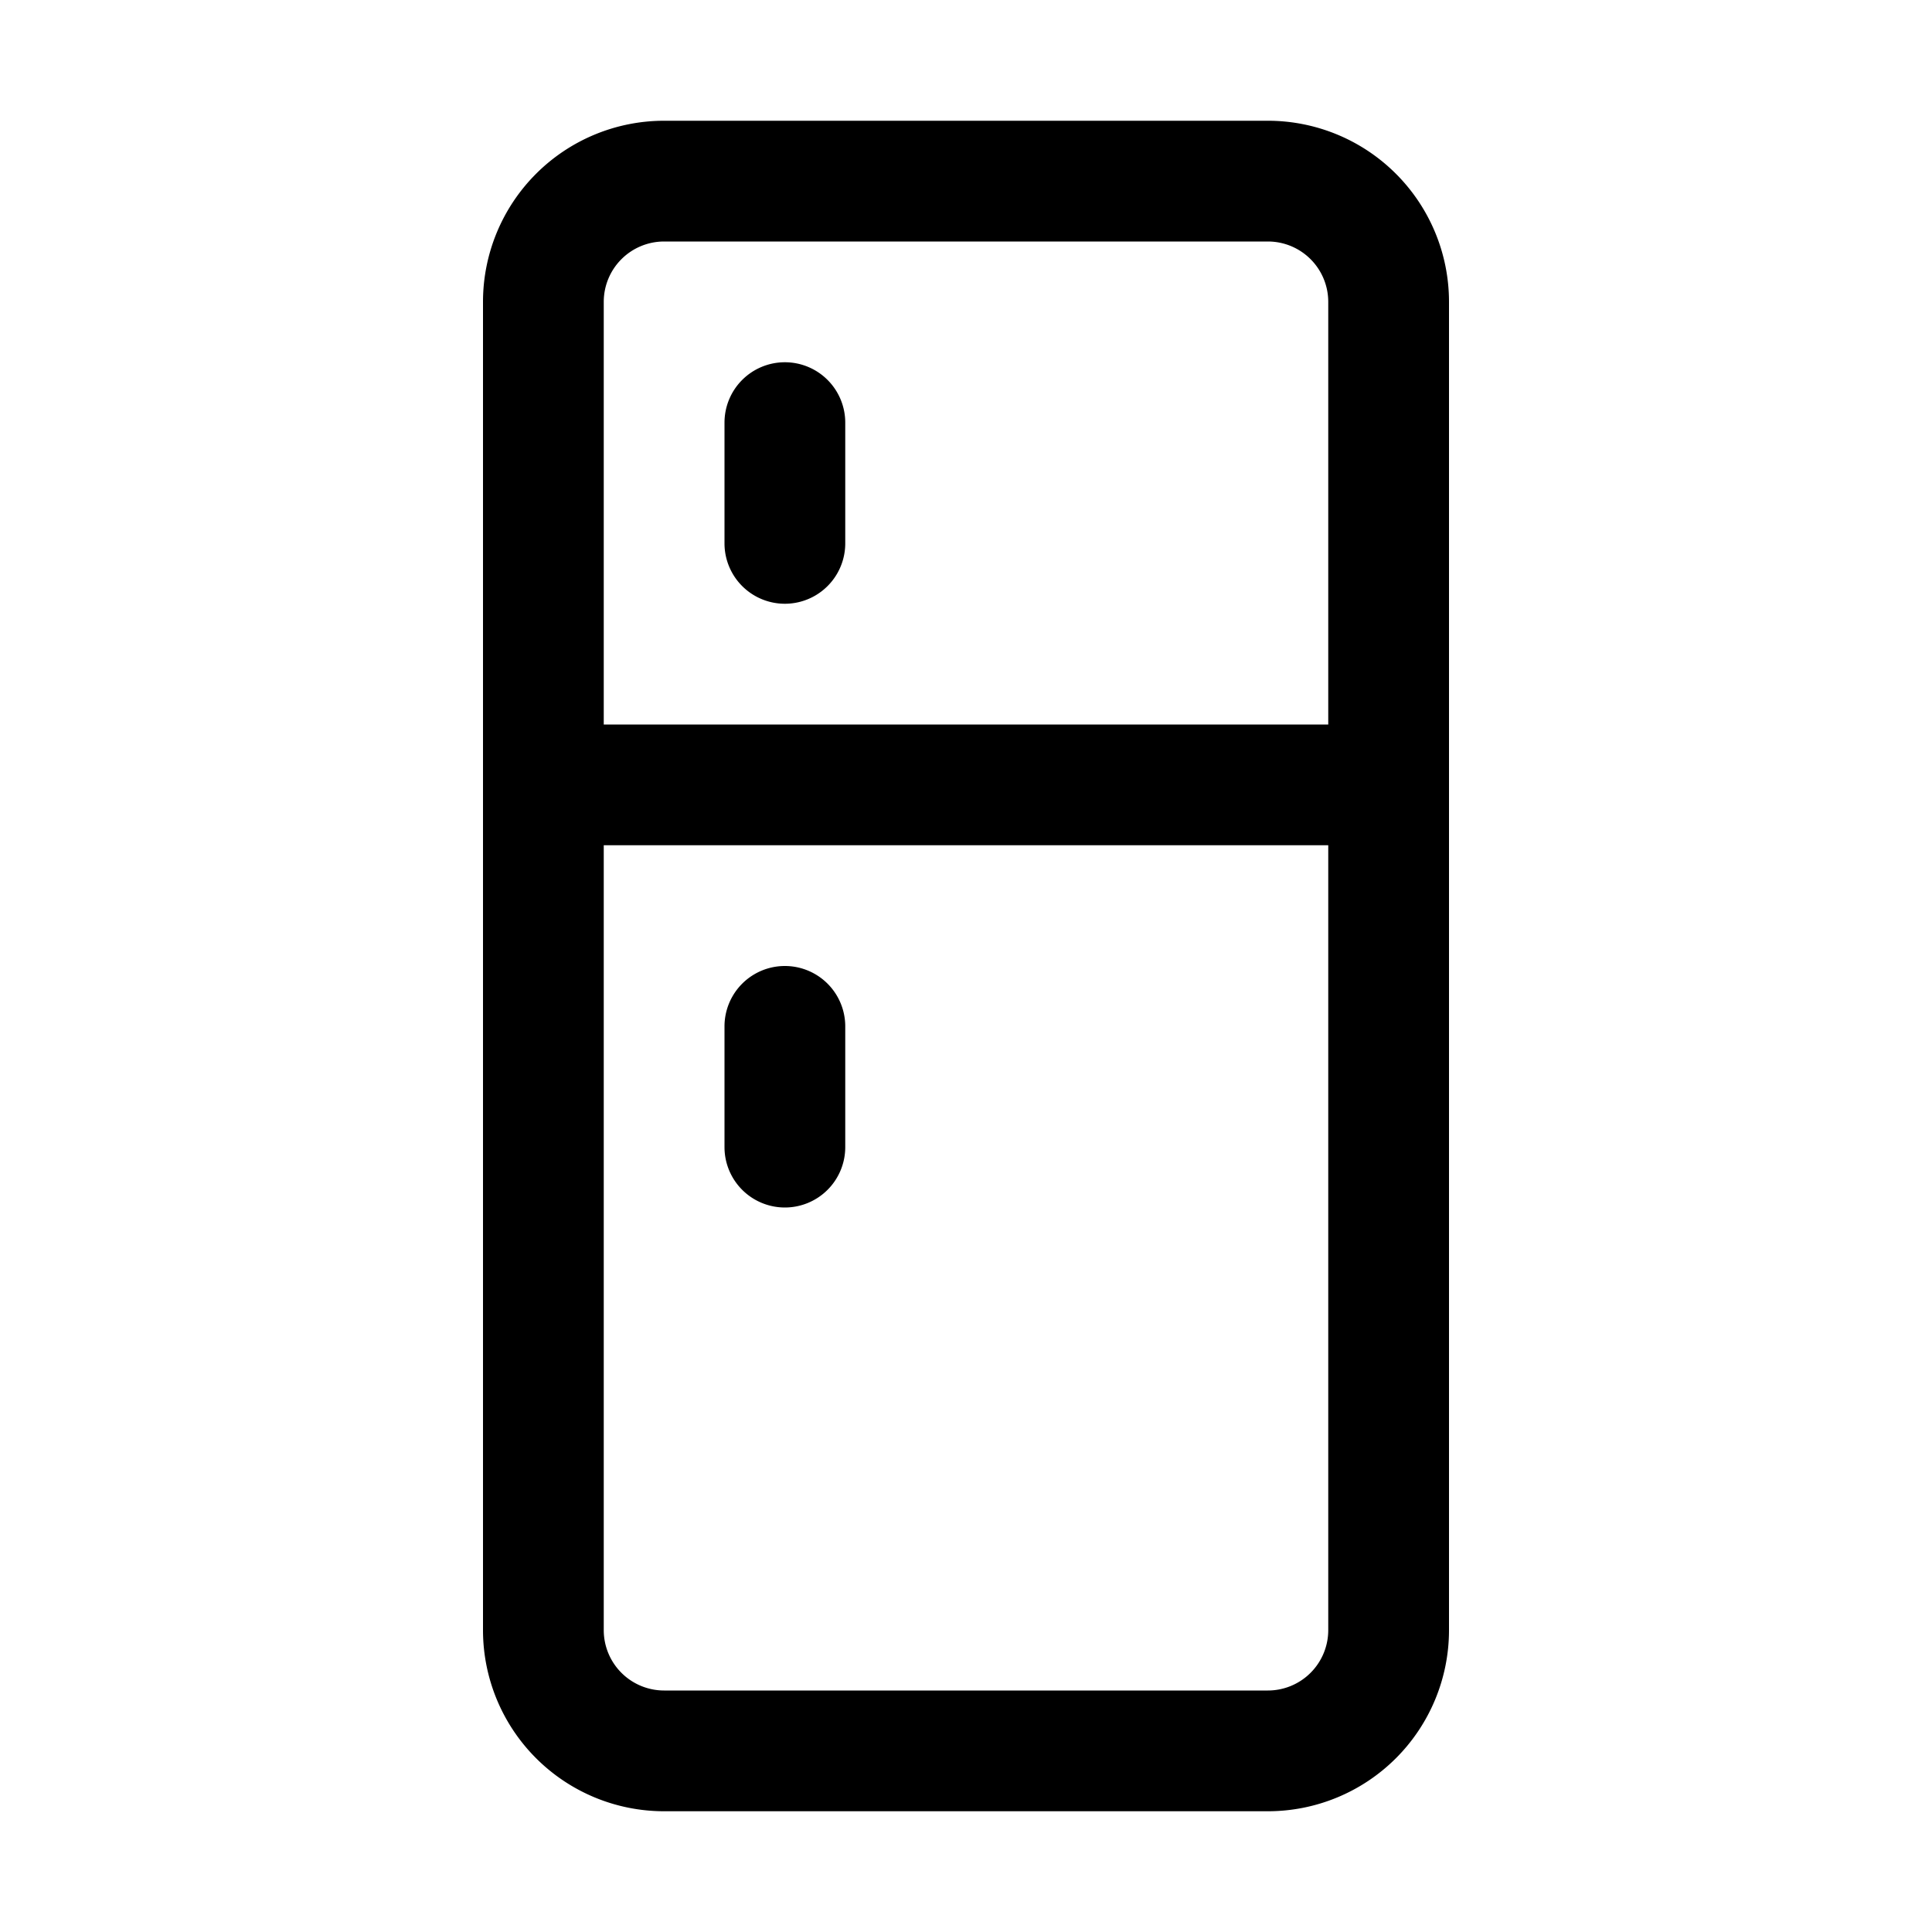 <svg xmlns="http://www.w3.org/2000/svg" viewBox="0 0 32 32"><g data-name="Layer 5"><path d="M21,2H11A3,3,0,0,0,8,5V27a3,3,0,0,0,3,3H21a3,3,0,0,0,3-3V5A3,3,0,0,0,21,2Zm1,25a1,1,0,0,1-1,1H11a1,1,0,0,1-1-1V14H22Zm0-15H10V5a1,1,0,0,1,1-1H21a1,1,0,0,1,1,1Z"/><path d="M13 20a1 1 0 0 0 1-1V17a1 1 0 0 0-2 0v2A1 1 0 0 0 13 20zM13 6a1 1 0 0 0-1 1V9a1 1 0 0 0 2 0V7A1 1 0 0 0 13 6z"/></g></svg>